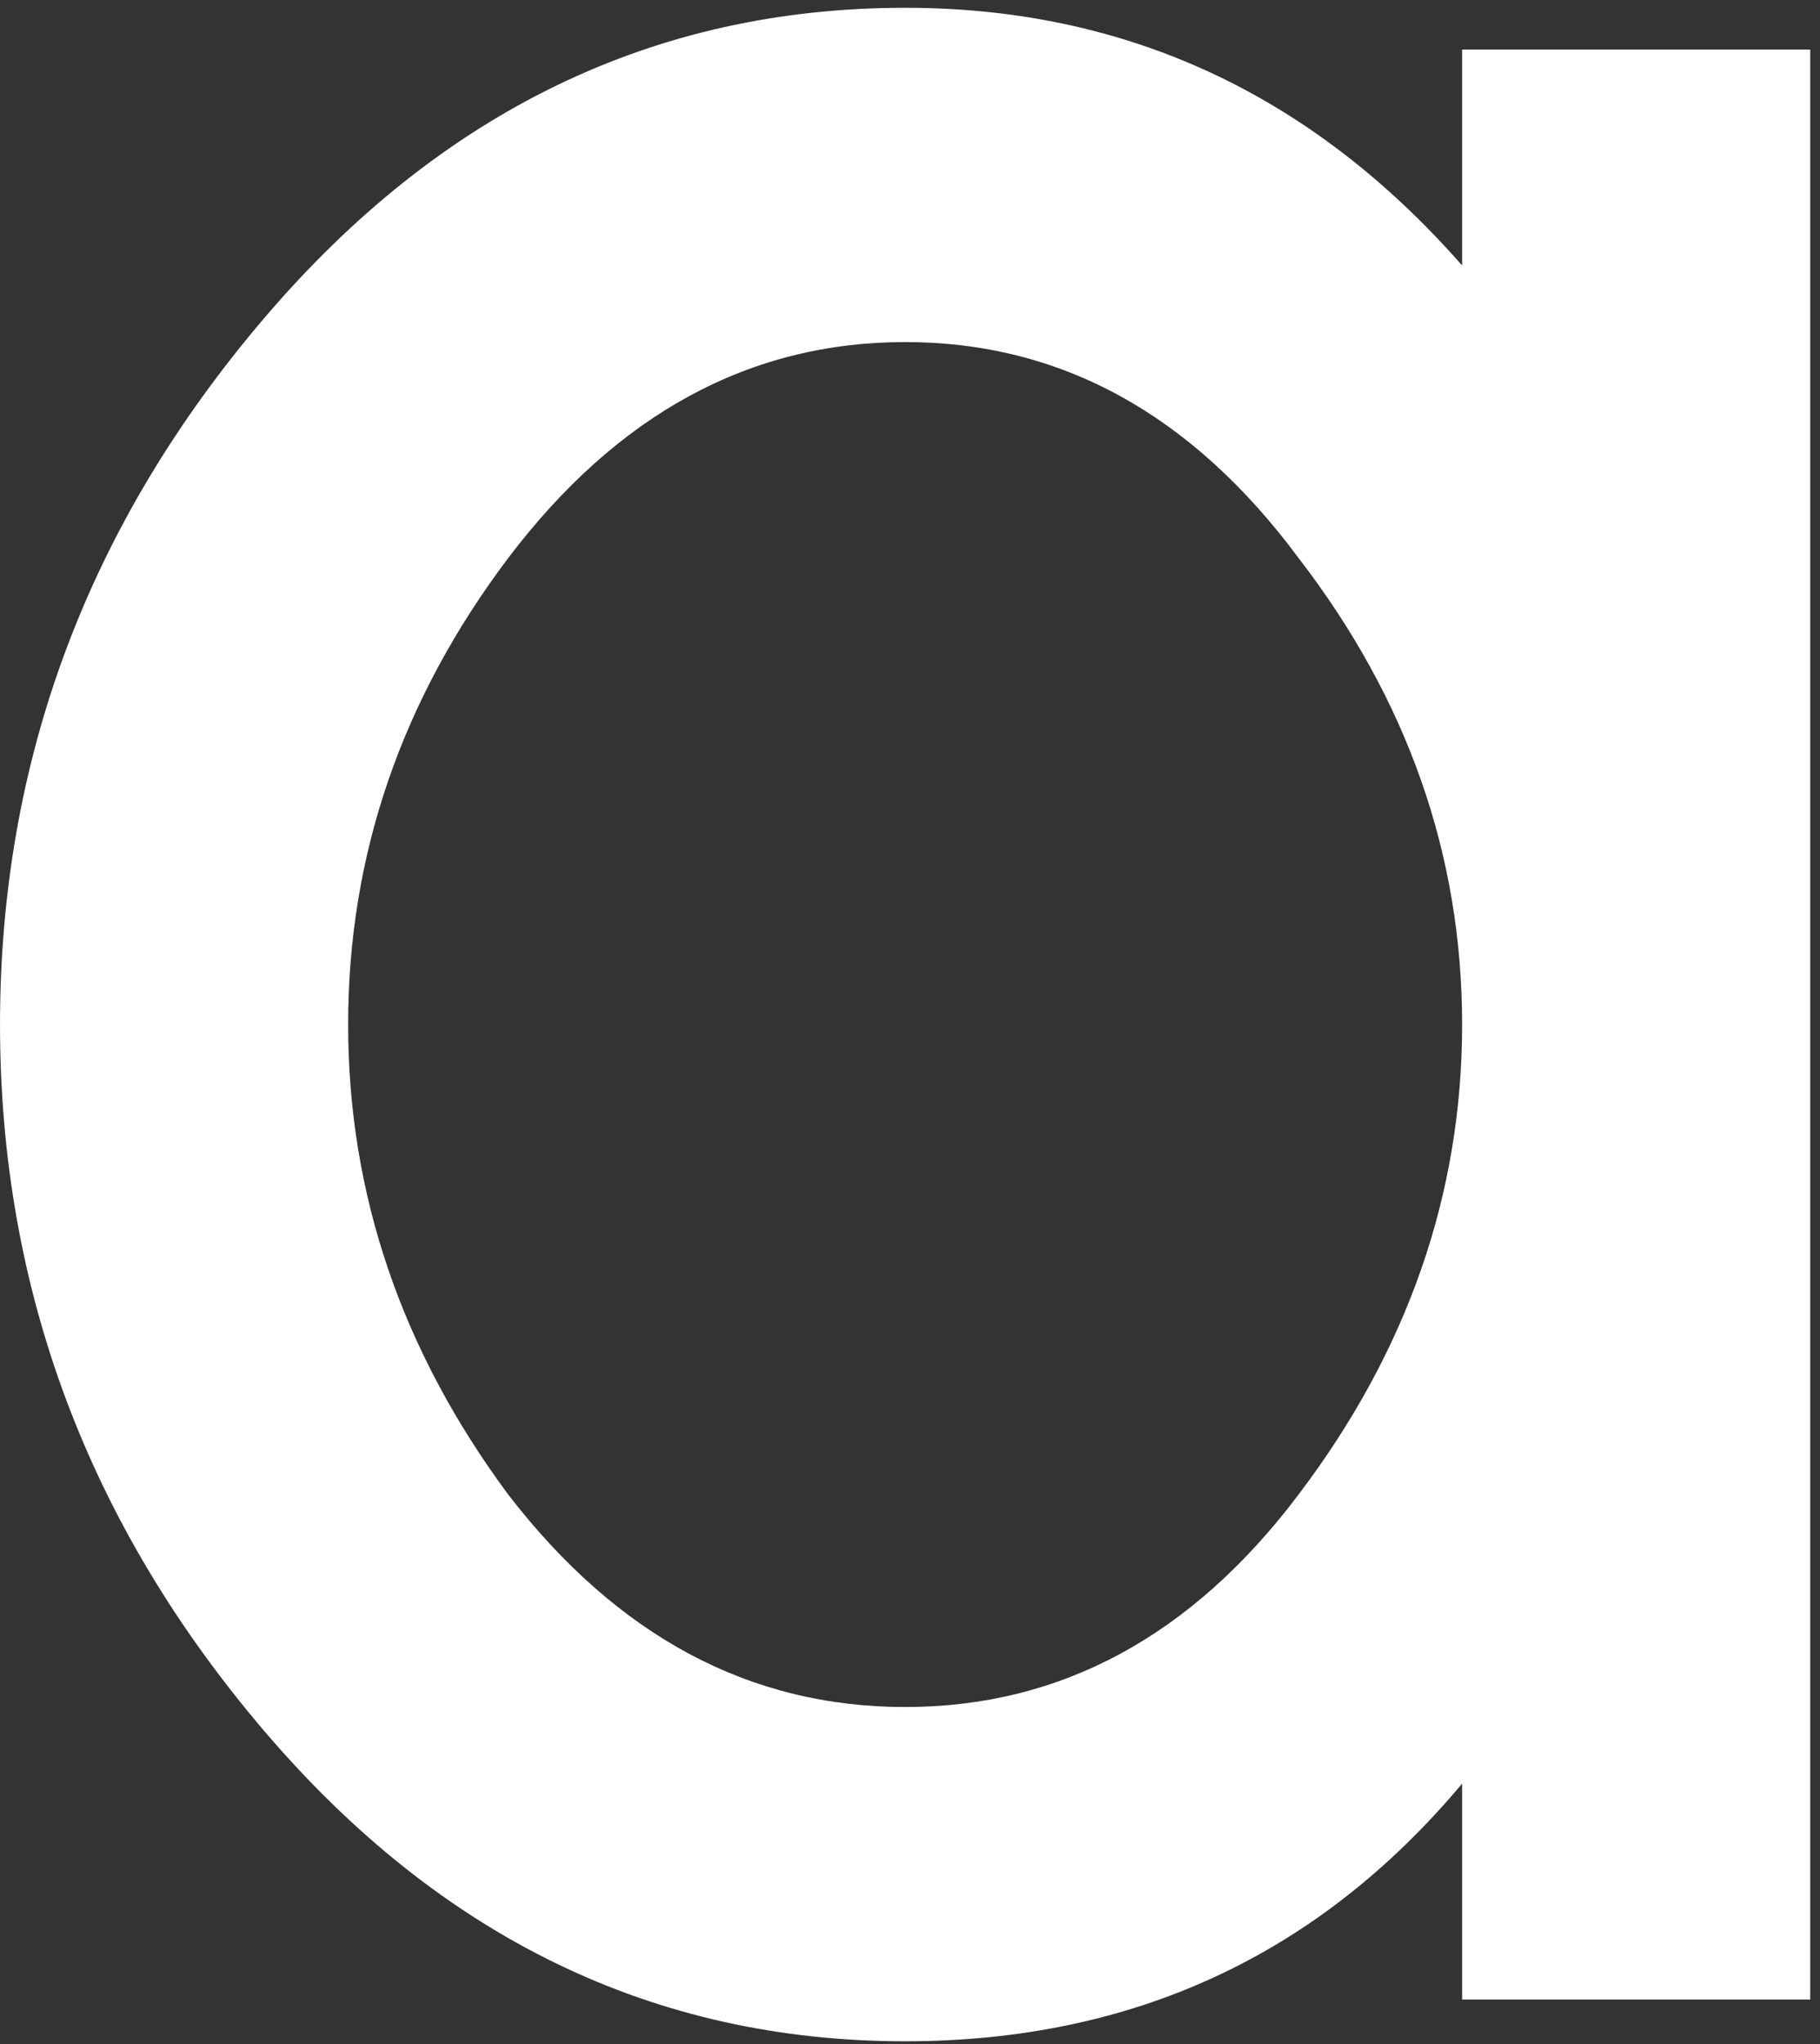 <svg width="122" height="137" viewBox="0 0 122 137" fill="none" xmlns="http://www.w3.org/2000/svg">
<rect x="0" y="0" width="122" height="137" fill="#333333" stroke="none"/>
<path d="M60.673 136.8C43.872 136.8 29.559 129.877 17.736 116.032C5.913 102.186 0.001 86.396 0.001 68.661C0.001 50.926 5.913 35.136 17.736 21.29C29.559 7.444 43.872 0.522 60.673 0.522C75.452 0.522 87.898 6.278 98.01 17.79V3.322H121.345V134H98.01V119.532C88.365 131.044 75.919 136.8 60.673 136.8ZM87.042 37.392C79.886 27.746 71.096 22.924 60.673 22.924C50.25 22.924 41.383 27.746 34.071 37.392C26.915 46.881 23.337 57.304 23.337 68.661C23.337 80.017 26.915 90.518 34.071 100.164C41.383 109.653 50.25 114.398 60.673 114.398C71.096 114.398 79.886 109.653 87.042 100.164C94.354 90.518 98.01 80.017 98.01 68.661C98.01 57.304 94.354 46.881 87.042 37.392Z" fill="white"/>
</svg>
